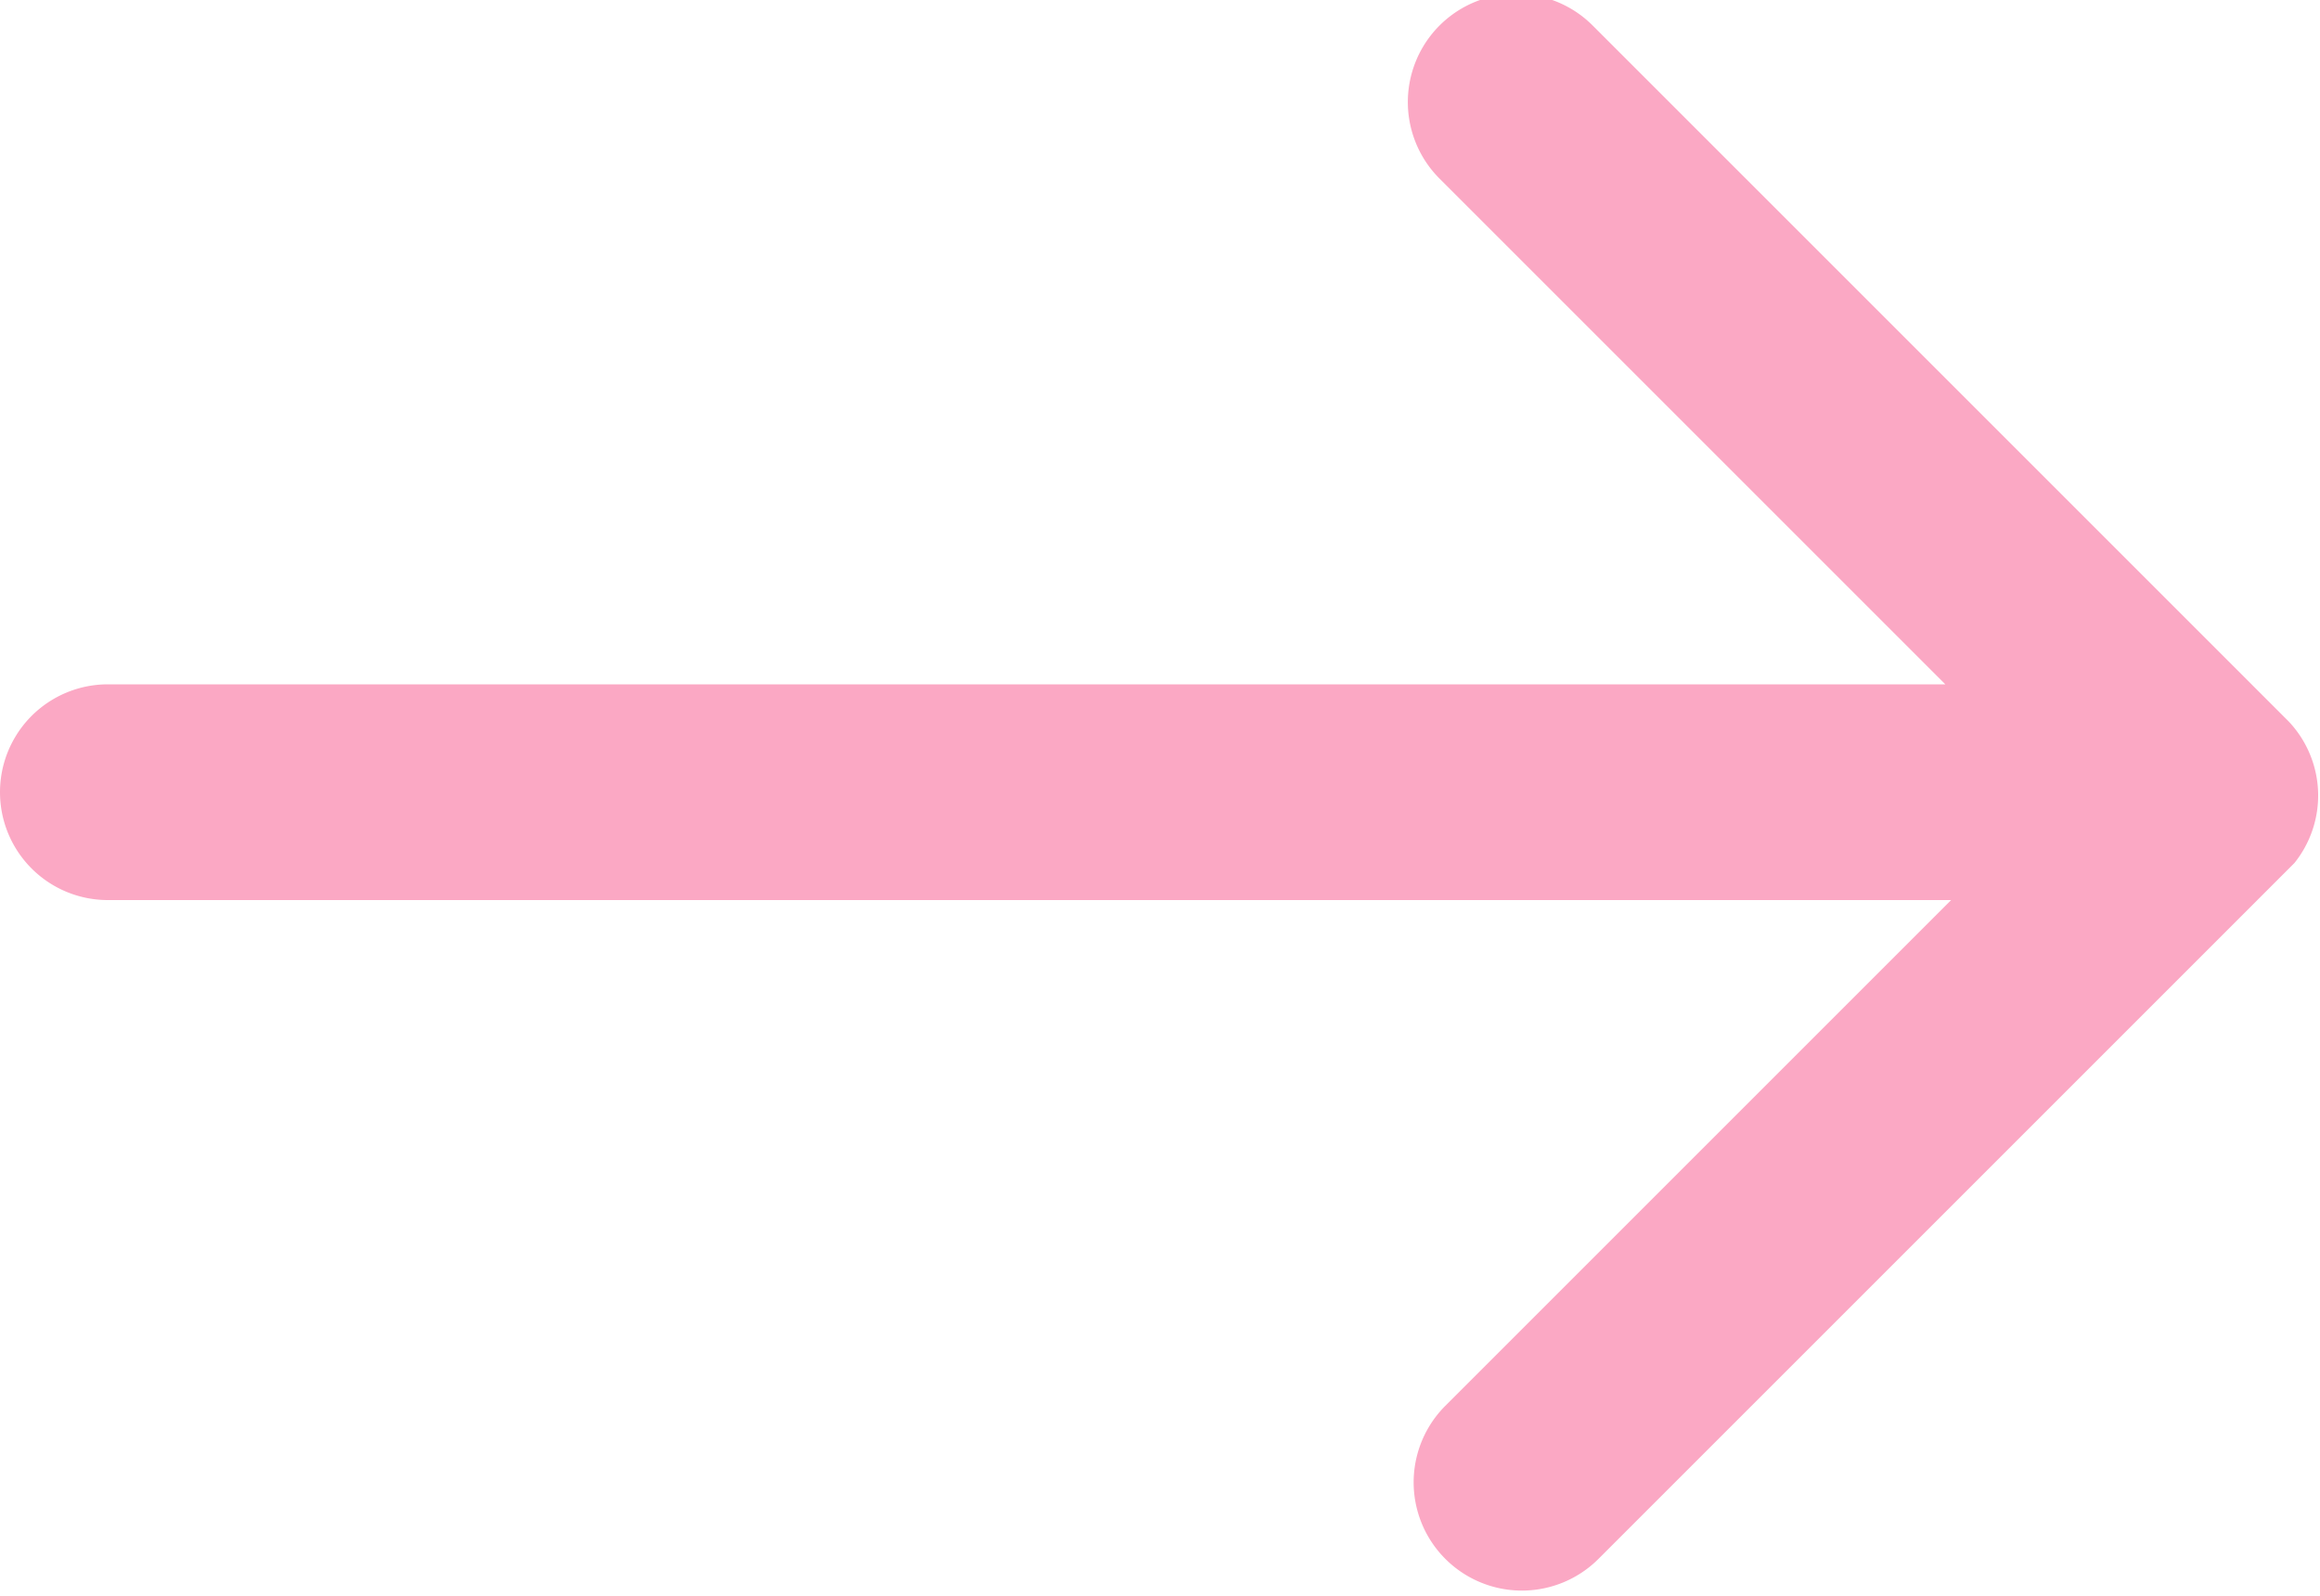 <svg id="Layer_1" data-name="Layer 1" xmlns="http://www.w3.org/2000/svg" viewBox="0 0 20 13.76"><defs><style>.cls-1{fill:none}.cls-2{clip-path:url(#clip-path)}.cls-3{fill:#fba8c4}</style><clipPath id="clip-path" transform="translate(0 -3.12)"><path class="cls-1" d="M0 0h20v20H0z"/></clipPath></defs><title>arrow-pointing-to-right</title><g class="cls-2"><path class="cls-3" d="M19.73 9.34l-6-6a.93.93 0 1 0-1.32 1.32l4.36 4.36H.93a.93.93 0 0 0 0 1.86h15.89l-4.36 4.36a.93.93 0 0 0 1.32 1.32l6-6a.93.93 0 0 0-.05-1.22z" transform="translate(0 -3.12)"/></g></svg>